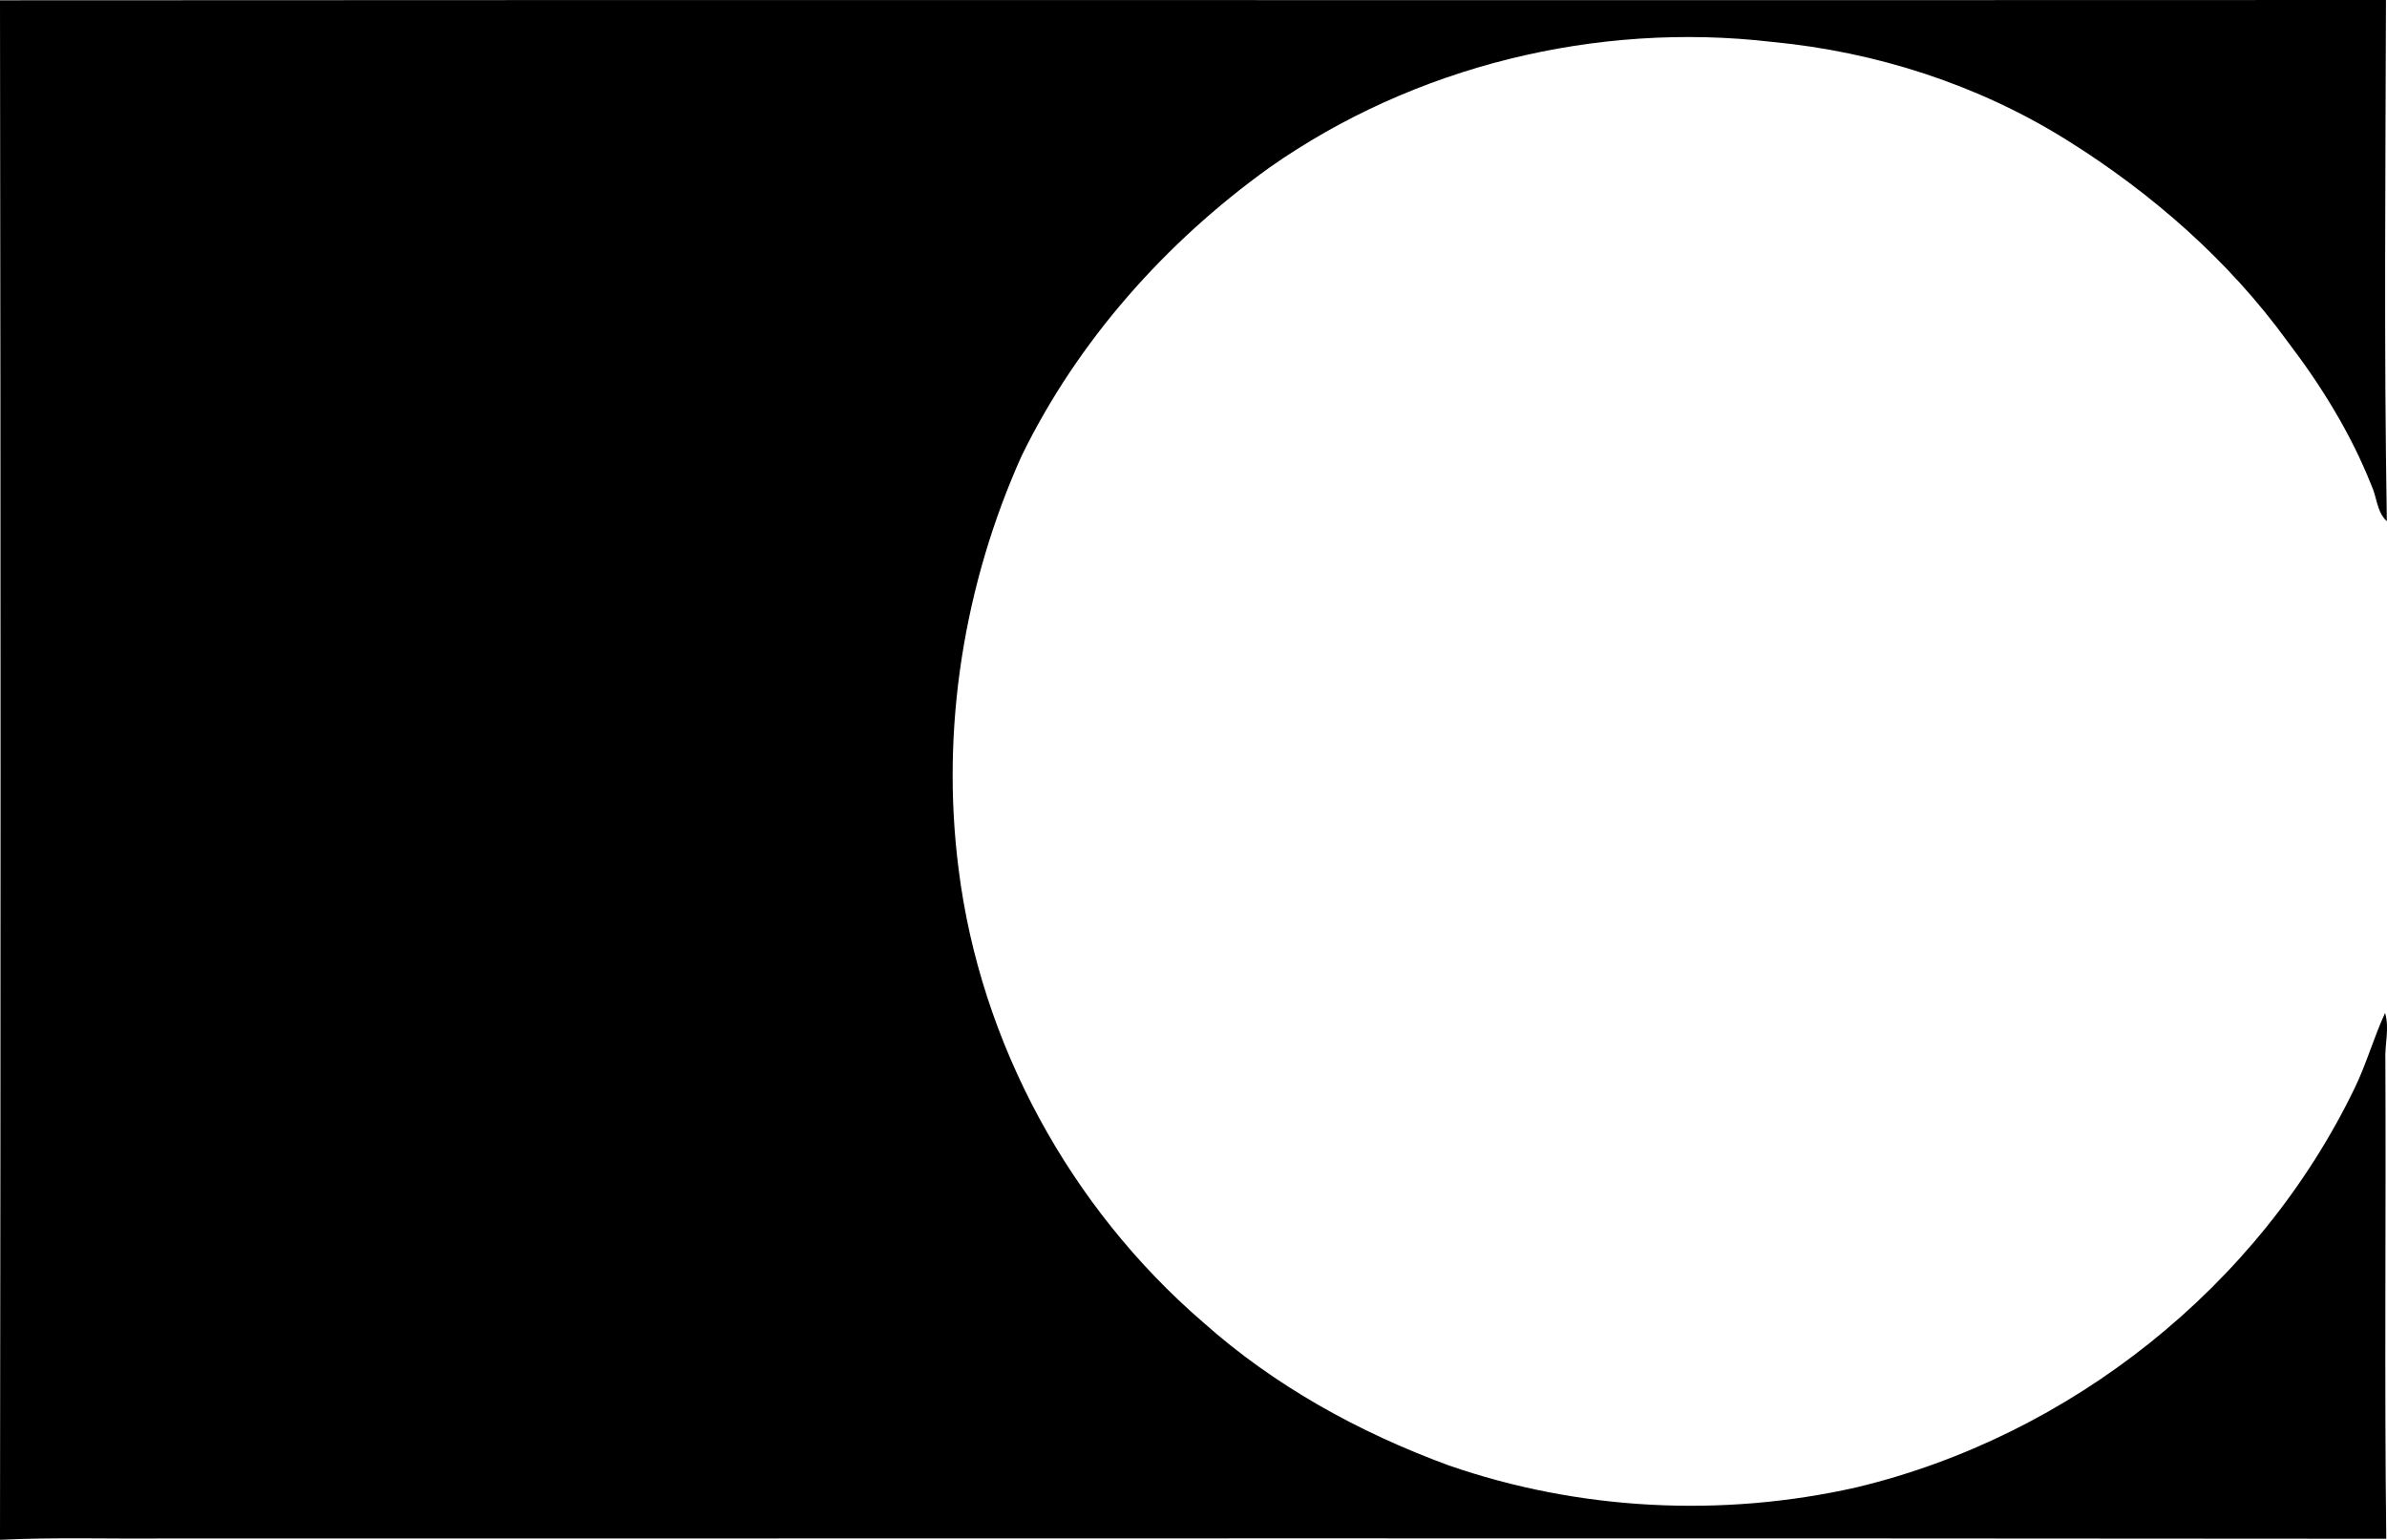 <svg enable-background="new 0 0 16.174 10.434" viewBox="0 0 16.174 10.434" xmlns="http://www.w3.org/2000/svg"><path d="m0 .002c5.389-.004 10.778.001 16.167-.002-.003 1.177-.014 2.355.006 3.532-.069-.063-.067-.164-.105-.244-.139-.351-.34-.675-.568-.974-.399-.55-.922-1.007-1.497-1.366-.601-.375-1.29-.597-1.995-.664-1.188-.139-2.426.163-3.407.852-.703.505-1.298 1.173-1.679 1.954-.391.871-.548 1.849-.427 2.796.147 1.183.756 2.297 1.657 3.074.482.43 1.057.747 1.662.969.883.307 1.852.356 2.764.15 1.45-.347 2.728-1.362 3.377-2.706.08-.165.129-.342.206-.509.031.105-.003.214.002.32.005 1.081-.007 2.162.006 3.243-5.013-.005-10.026-.001-15.04-.002-.377.004-.753-.009-1.129.009.005-3.477.005-6.955 0-10.432z"/></svg>